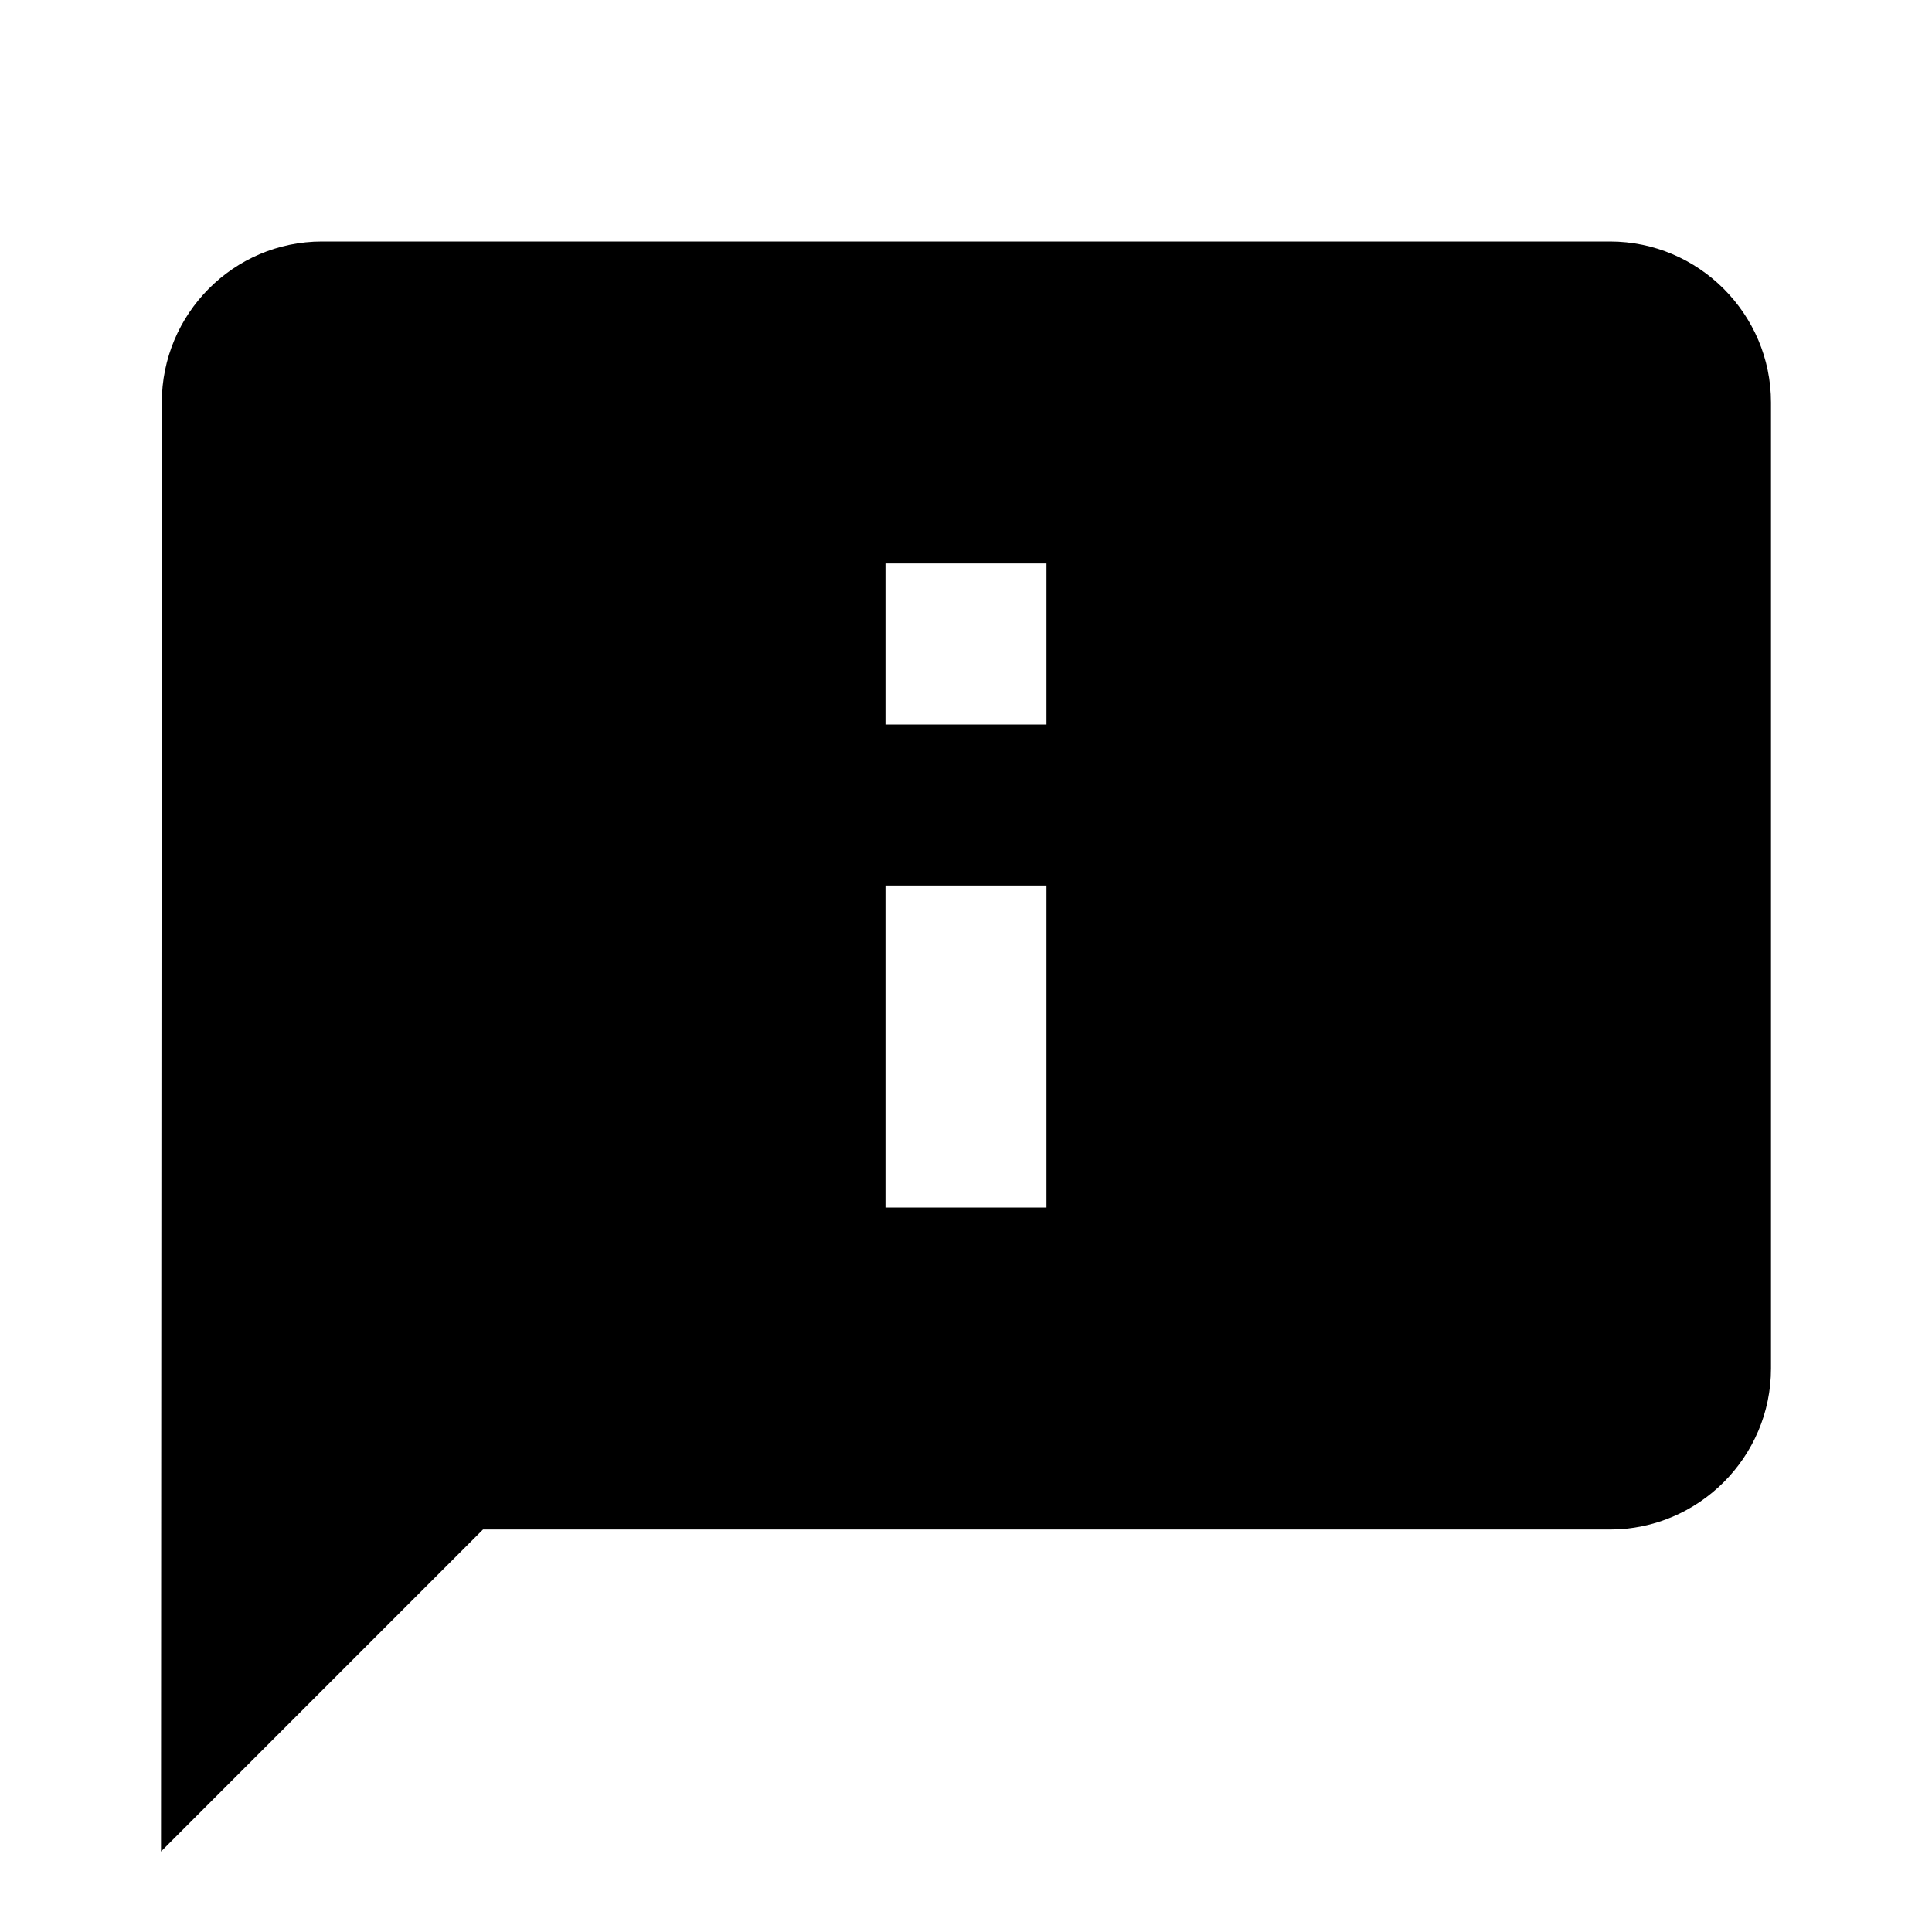 <svg xmlns="http://www.w3.org/2000/svg" width="512" height="512">
    <path style="stroke:none;fill-rule:nonzero;fill:#000;fill-opacity:1" d="M426.668 64H85.332c-23.465 0-42.453 19.2-42.453 42.668l-.211 384L128 405.332h298.668c23.465 0 42.664-19.2 42.664-42.664v-256c0-23.469-19.2-42.668-42.664-42.668Zm-192 85.332h42.664V192h-42.664Zm0 85.336h42.664V320h-42.664Zm0 0"/>
</svg>
